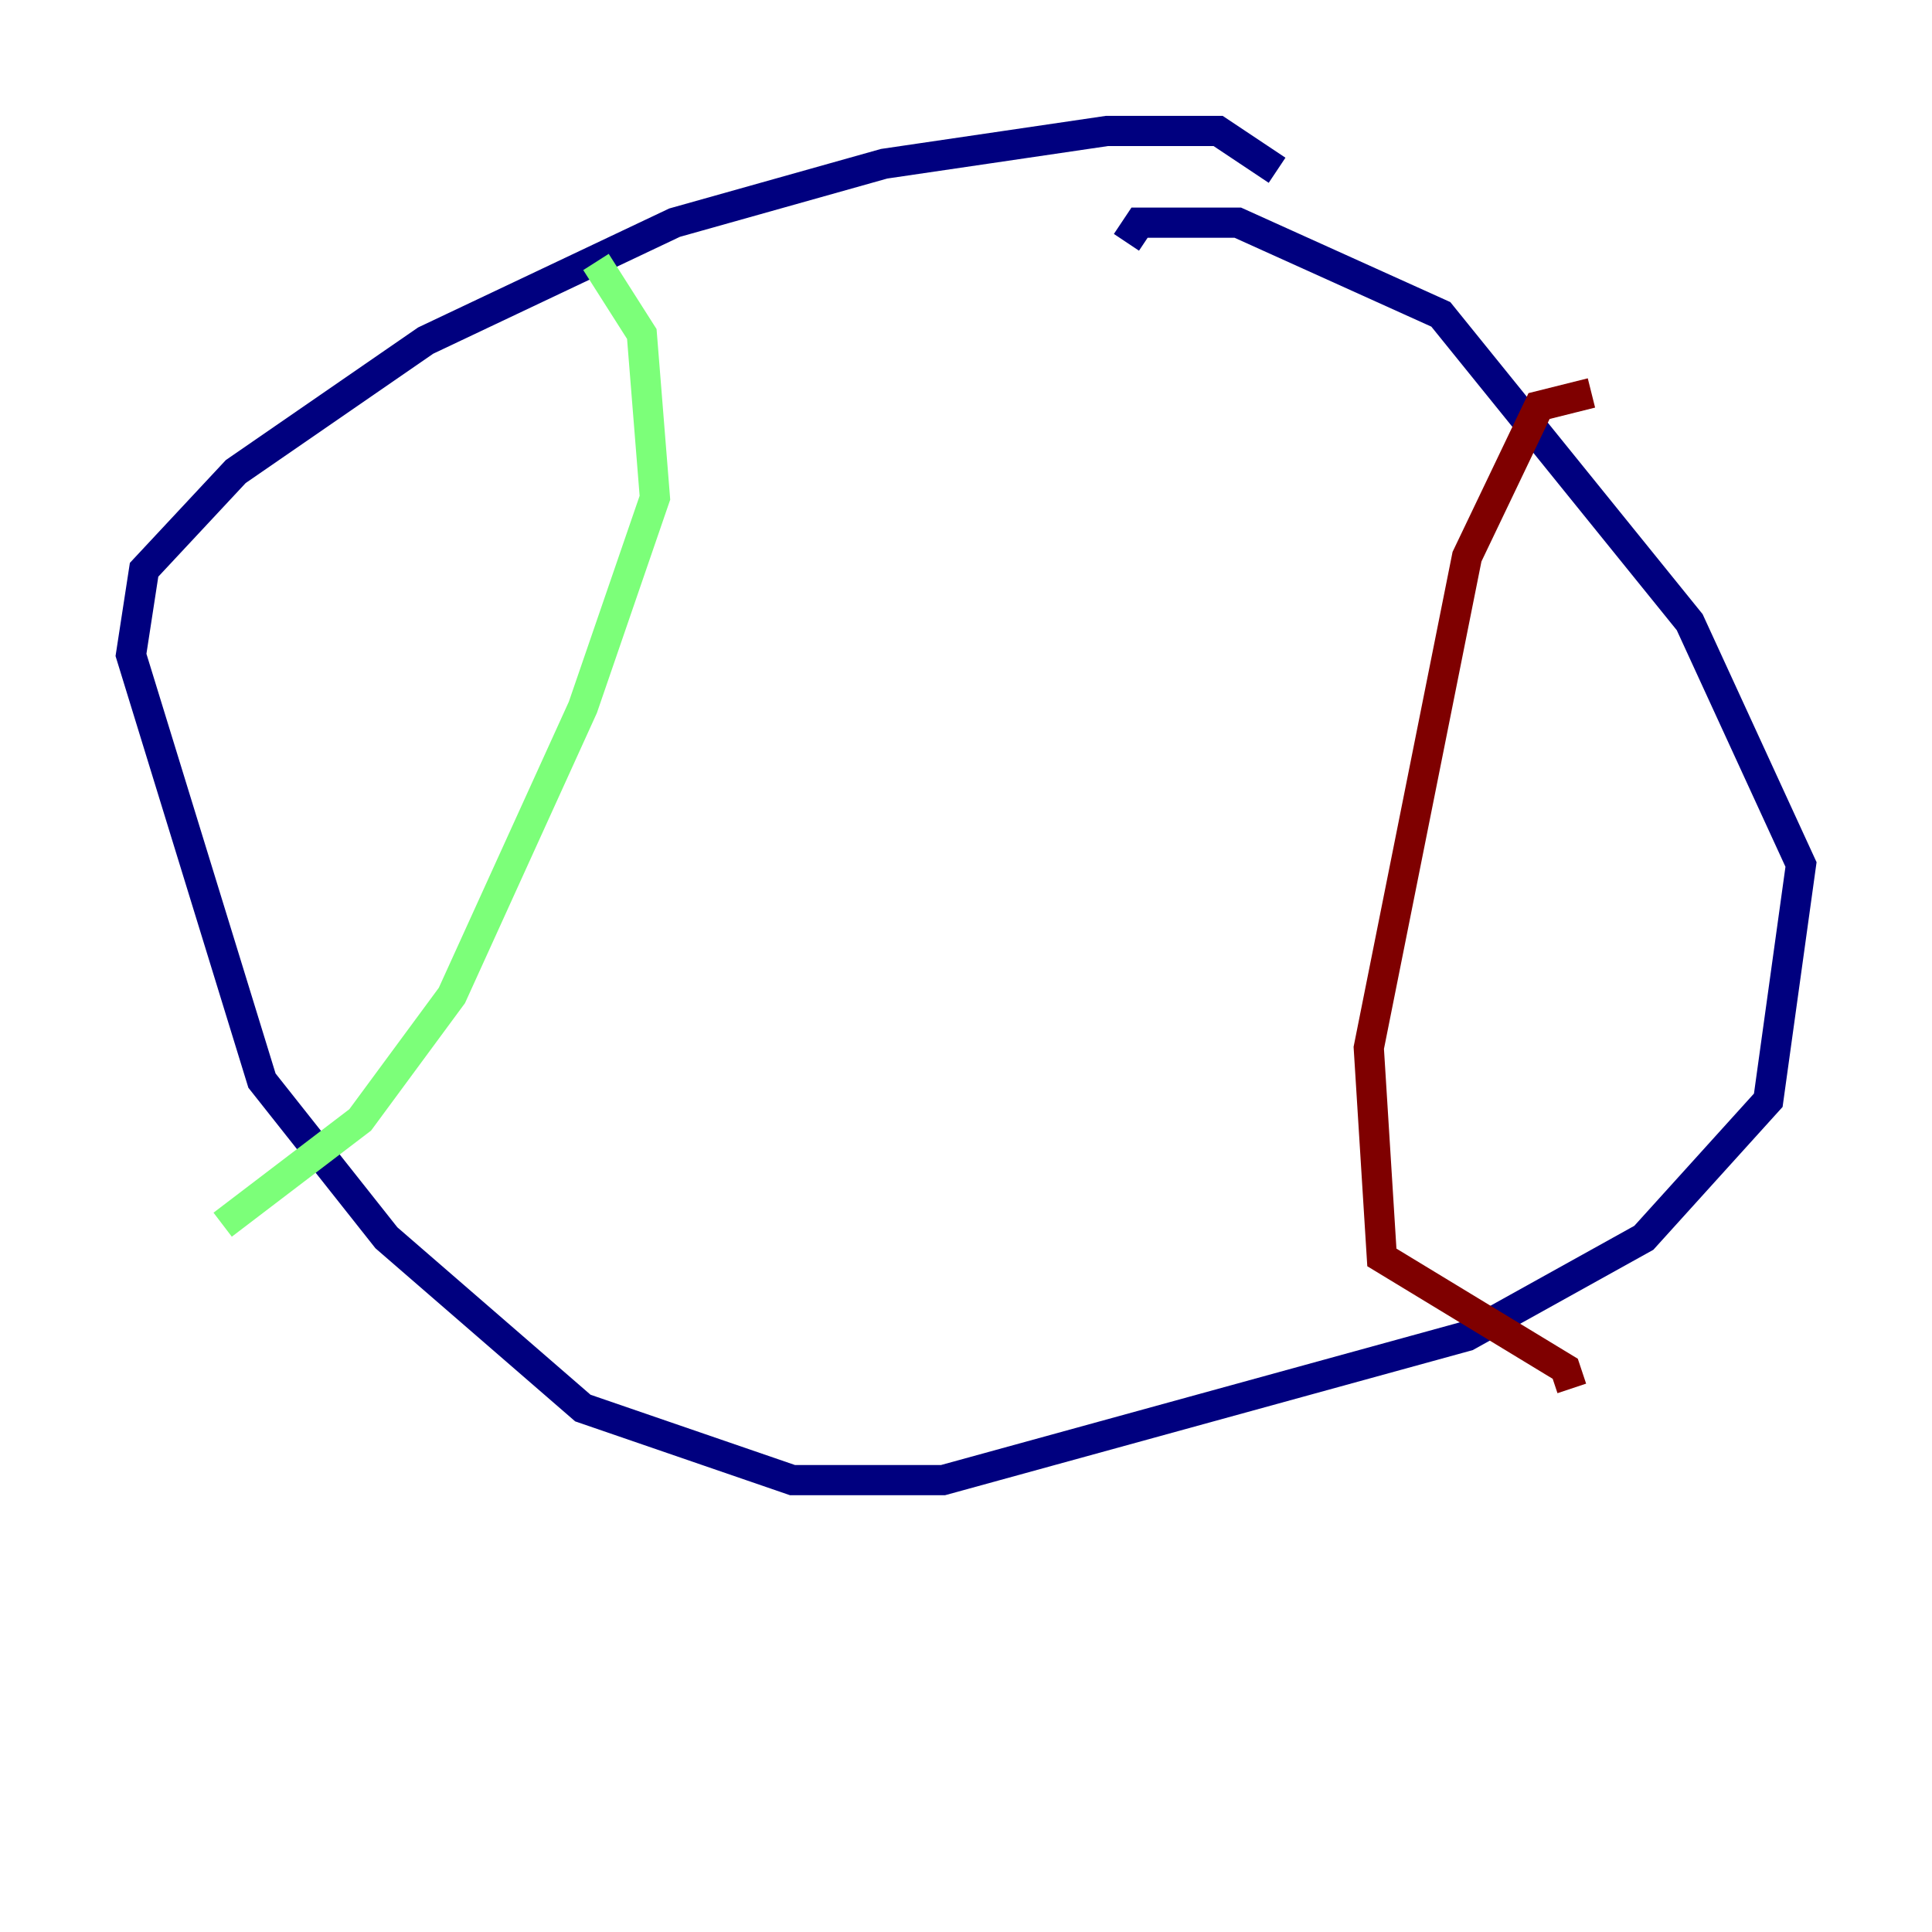 <?xml version="1.0" encoding="utf-8" ?>
<svg baseProfile="tiny" height="128" version="1.2" viewBox="0,0,128,128" width="128" xmlns="http://www.w3.org/2000/svg" xmlns:ev="http://www.w3.org/2001/xml-events" xmlns:xlink="http://www.w3.org/1999/xlink"><defs /><polyline fill="none" points="84.61,11.281 80.705,8.678 73.329,8.678 58.576,10.848 44.691,14.752 28.203,22.563 15.62,31.241 9.546,37.749 8.678,43.39 17.356,71.593 25.6,82.007 38.617,93.288 52.502,98.061 62.481,98.061 97.193,88.515 108.909,82.007 117.153,72.895 119.322,57.275 111.946,41.22 95.458,20.827 82.007,14.752 75.498,14.752 74.63,16.054" stroke="#00007f" stroke-width="2" /><polyline fill="none" points="39.485,17.356 42.522,22.129 43.39,32.976 38.617,46.861 29.939,65.953 23.864,74.197 14.752,81.139" stroke="#7cff79" stroke-width="2" /><polyline fill="none" points="105.437,26.034 101.966,26.902 97.193,36.881 90.685,69.424 91.552,83.308 103.702,90.685 104.136,91.986" stroke="#7f0000" stroke-width="2" /></svg>